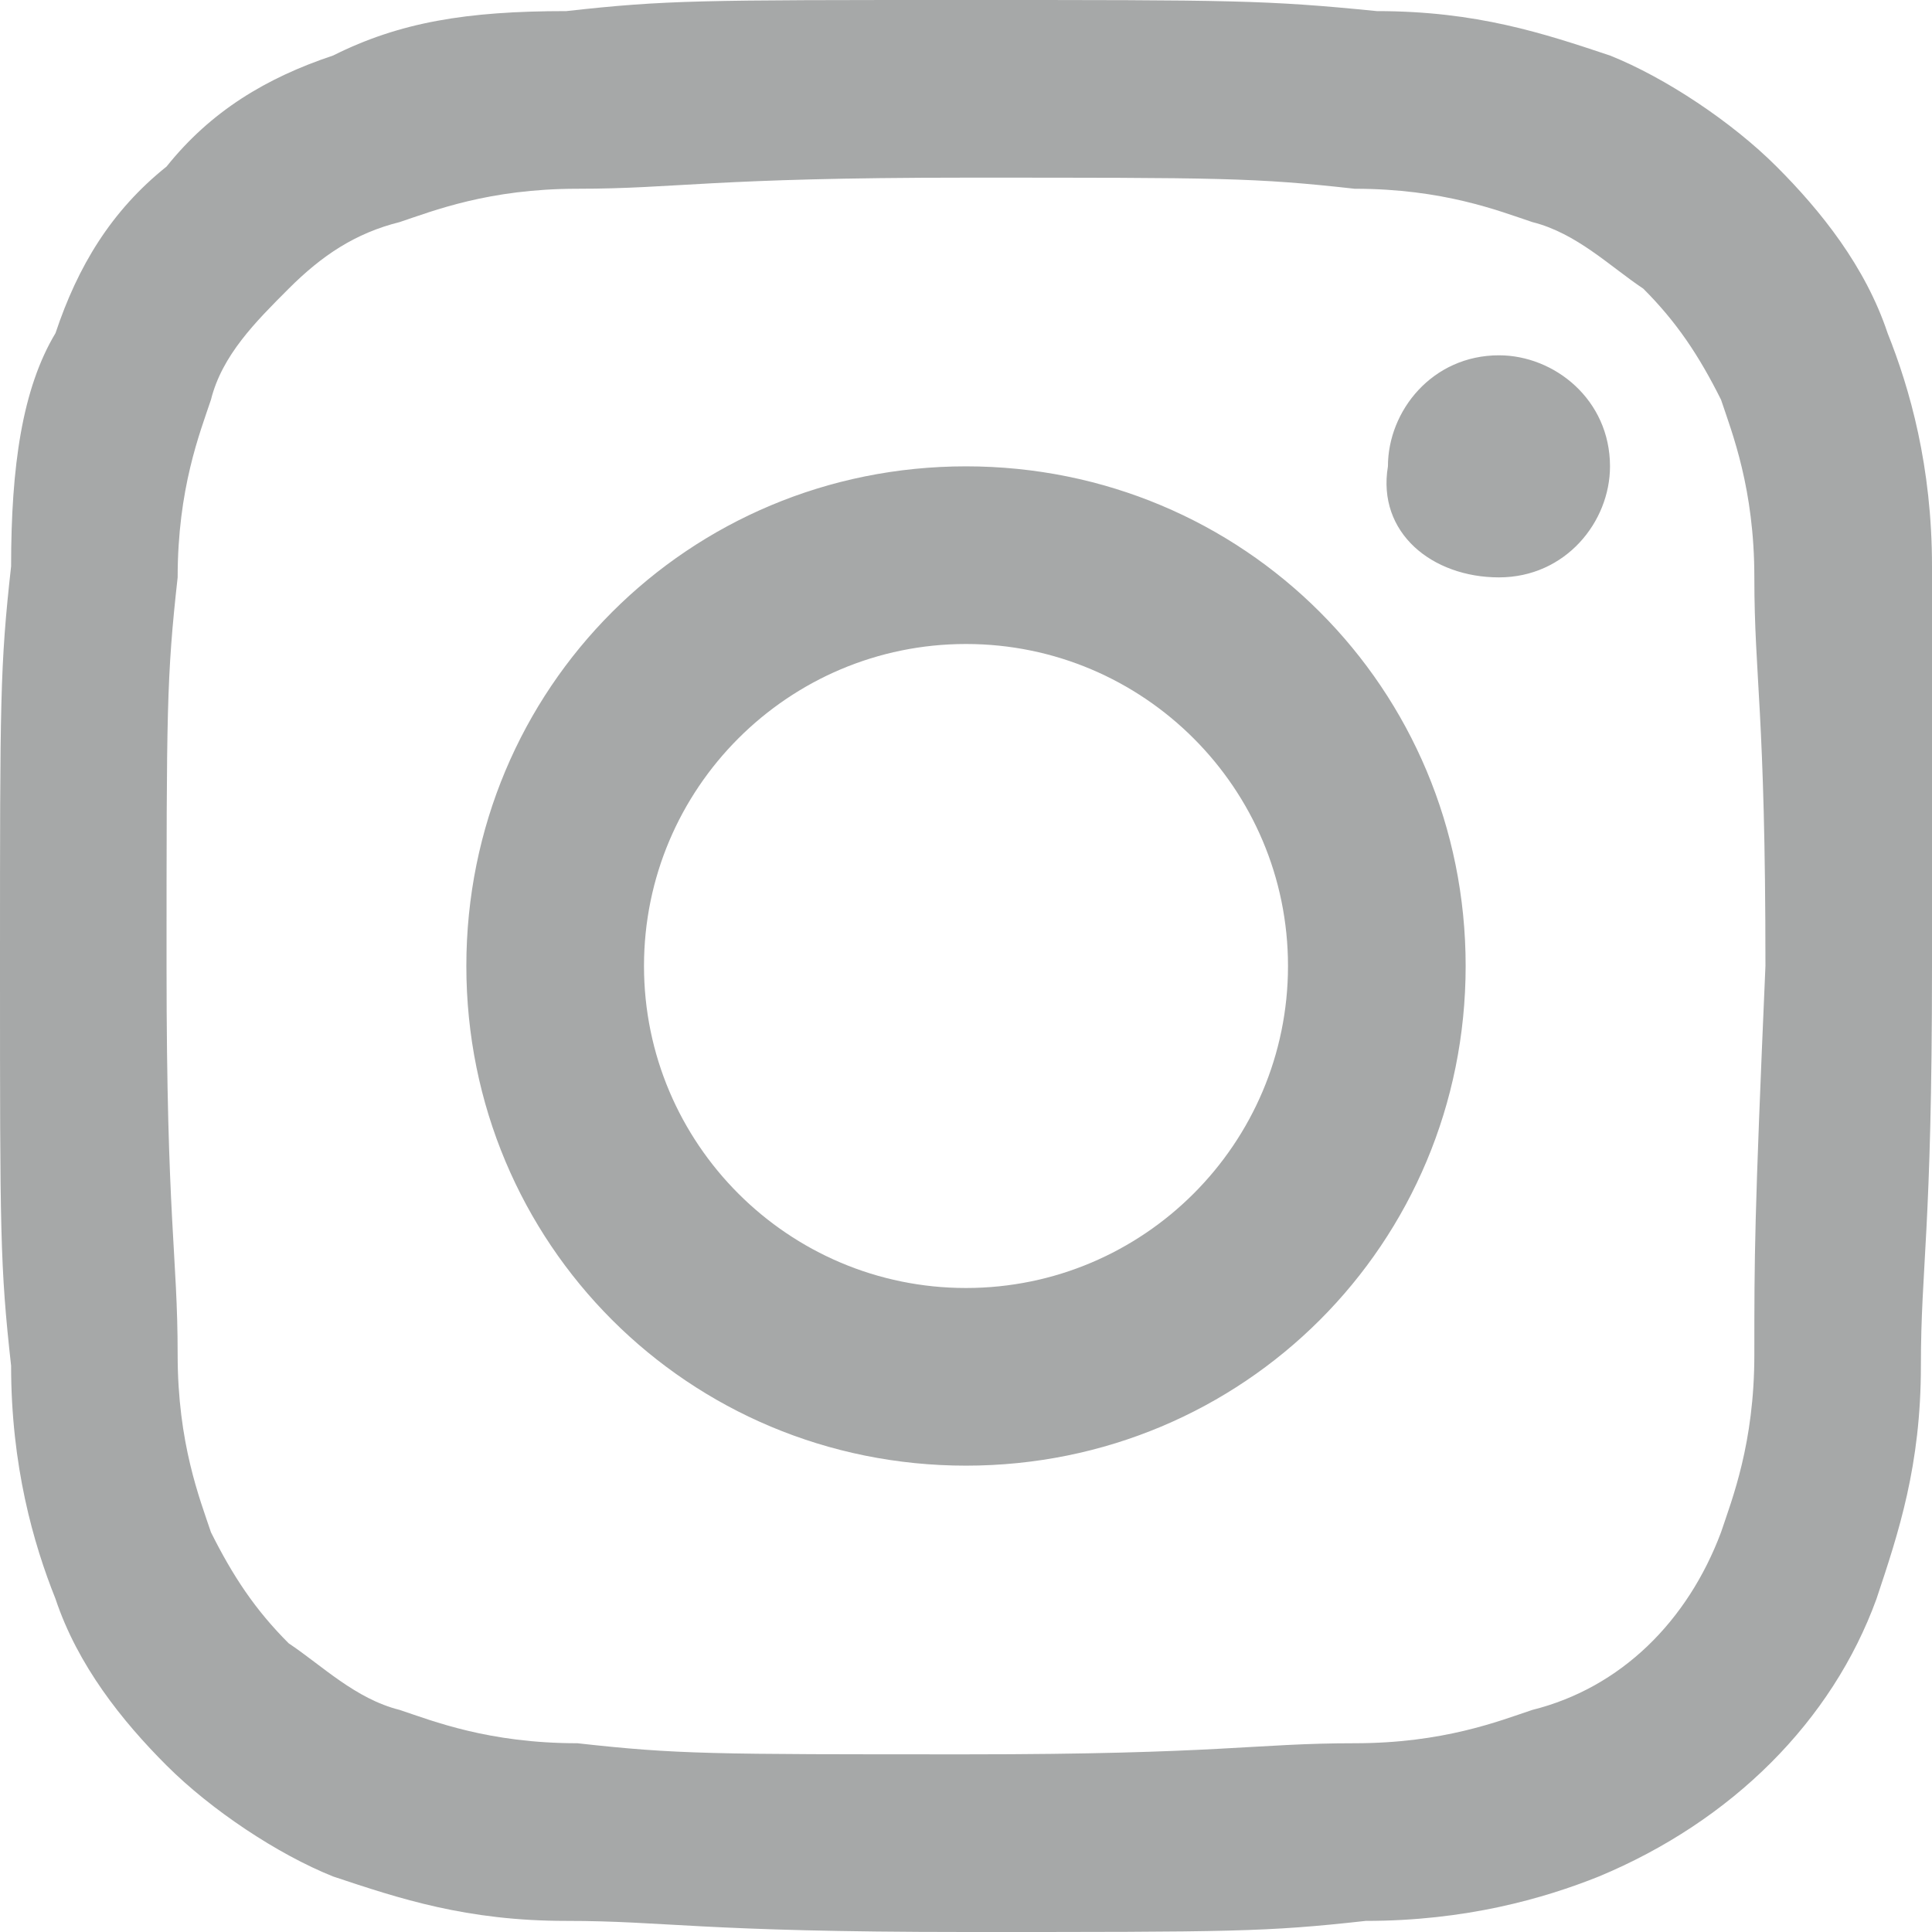 <svg version="1.1" id="Слой_1" xmlns="http://www.w3.org/2000/svg" xmlns:xlink="http://www.w3.org/1999/xlink" x="0" y="0" viewBox="0 0 17.4 17.4" xml:space="preserve"><path d="M17.4 5.1c0-.9-.2-1.6-.4-2.1-.2-.6-.6-1.1-1-1.5-.4-.4-1-.8-1.5-1-.6-.2-1.2-.4-2.1-.4-1-.1-1.3-.1-3.7-.1C6.3 0 6 0 5.1.1 4.2.1 3.6.2 3 .5c-.6.2-1.1.5-1.5 1-.5.4-.8.9-1 1.5-.3.5-.4 1.2-.4 2.1C0 6 0 6.3 0 8.7c0 2.4 0 2.7.1 3.6 0 .9.2 1.6.4 2.1.2.6.6 1.1 1 1.5.4.4 1 .8 1.5 1 .6.2 1.2.4 2.1.4.9 0 1.2.1 3.6.1 2.4 0 2.7 0 3.6-.1.9 0 1.6-.2 2.1-.4 1.2-.5 2.1-1.4 2.5-2.5.2-.6.4-1.2.4-2.1 0-.9.1-1.2.1-3.6V5.1zm-1.6 7.1c0 .8-.2 1.3-.3 1.6-.3.8-.9 1.4-1.7 1.6-.3.1-.8.3-1.6.3-.9 0-1.2.1-3.5.1s-2.6 0-3.5-.1c-.8 0-1.3-.2-1.6-.3-.4-.1-.7-.4-1-.6-.3-.3-.5-.6-.7-1-.1-.3-.3-.8-.3-1.6 0-.9-.1-1.2-.1-3.5s0-2.6.1-3.5c0-.8.2-1.3.3-1.6.1-.4.4-.7.7-1 .3-.3.6-.5 1-.6.3-.1.8-.3 1.6-.3.9 0 1.2-.1 3.5-.1s2.6 0 3.5.1c.8 0 1.3.2 1.6.3.4.1.7.4 1 .6.3.3.5.6.7 1 .1.3.3.8.3 1.6 0 .9.1 1.2.1 3.5-.1 2.3-.1 2.6-.1 3.5zm-7.1-8c-2.5 0-4.5 2-4.5 4.5s2 4.5 4.5 4.5 4.5-2 4.5-4.5-2-4.5-4.5-4.5zm0 7.4c-1.6 0-2.9-1.3-2.9-2.9 0-1.6 1.3-2.9 2.9-2.9 1.6 0 2.9 1.3 2.9 2.9 0 1.6-1.3 2.9-2.9 2.9zm4.8-6.4c.6 0 1-.5 1-1 0-.6-.5-1-1-1-.6 0-1 .5-1 1-.1.6.4 1 1 1z" fill-rule="evenodd" clip-rule="evenodd" fill="#a6a8a8"/></svg>